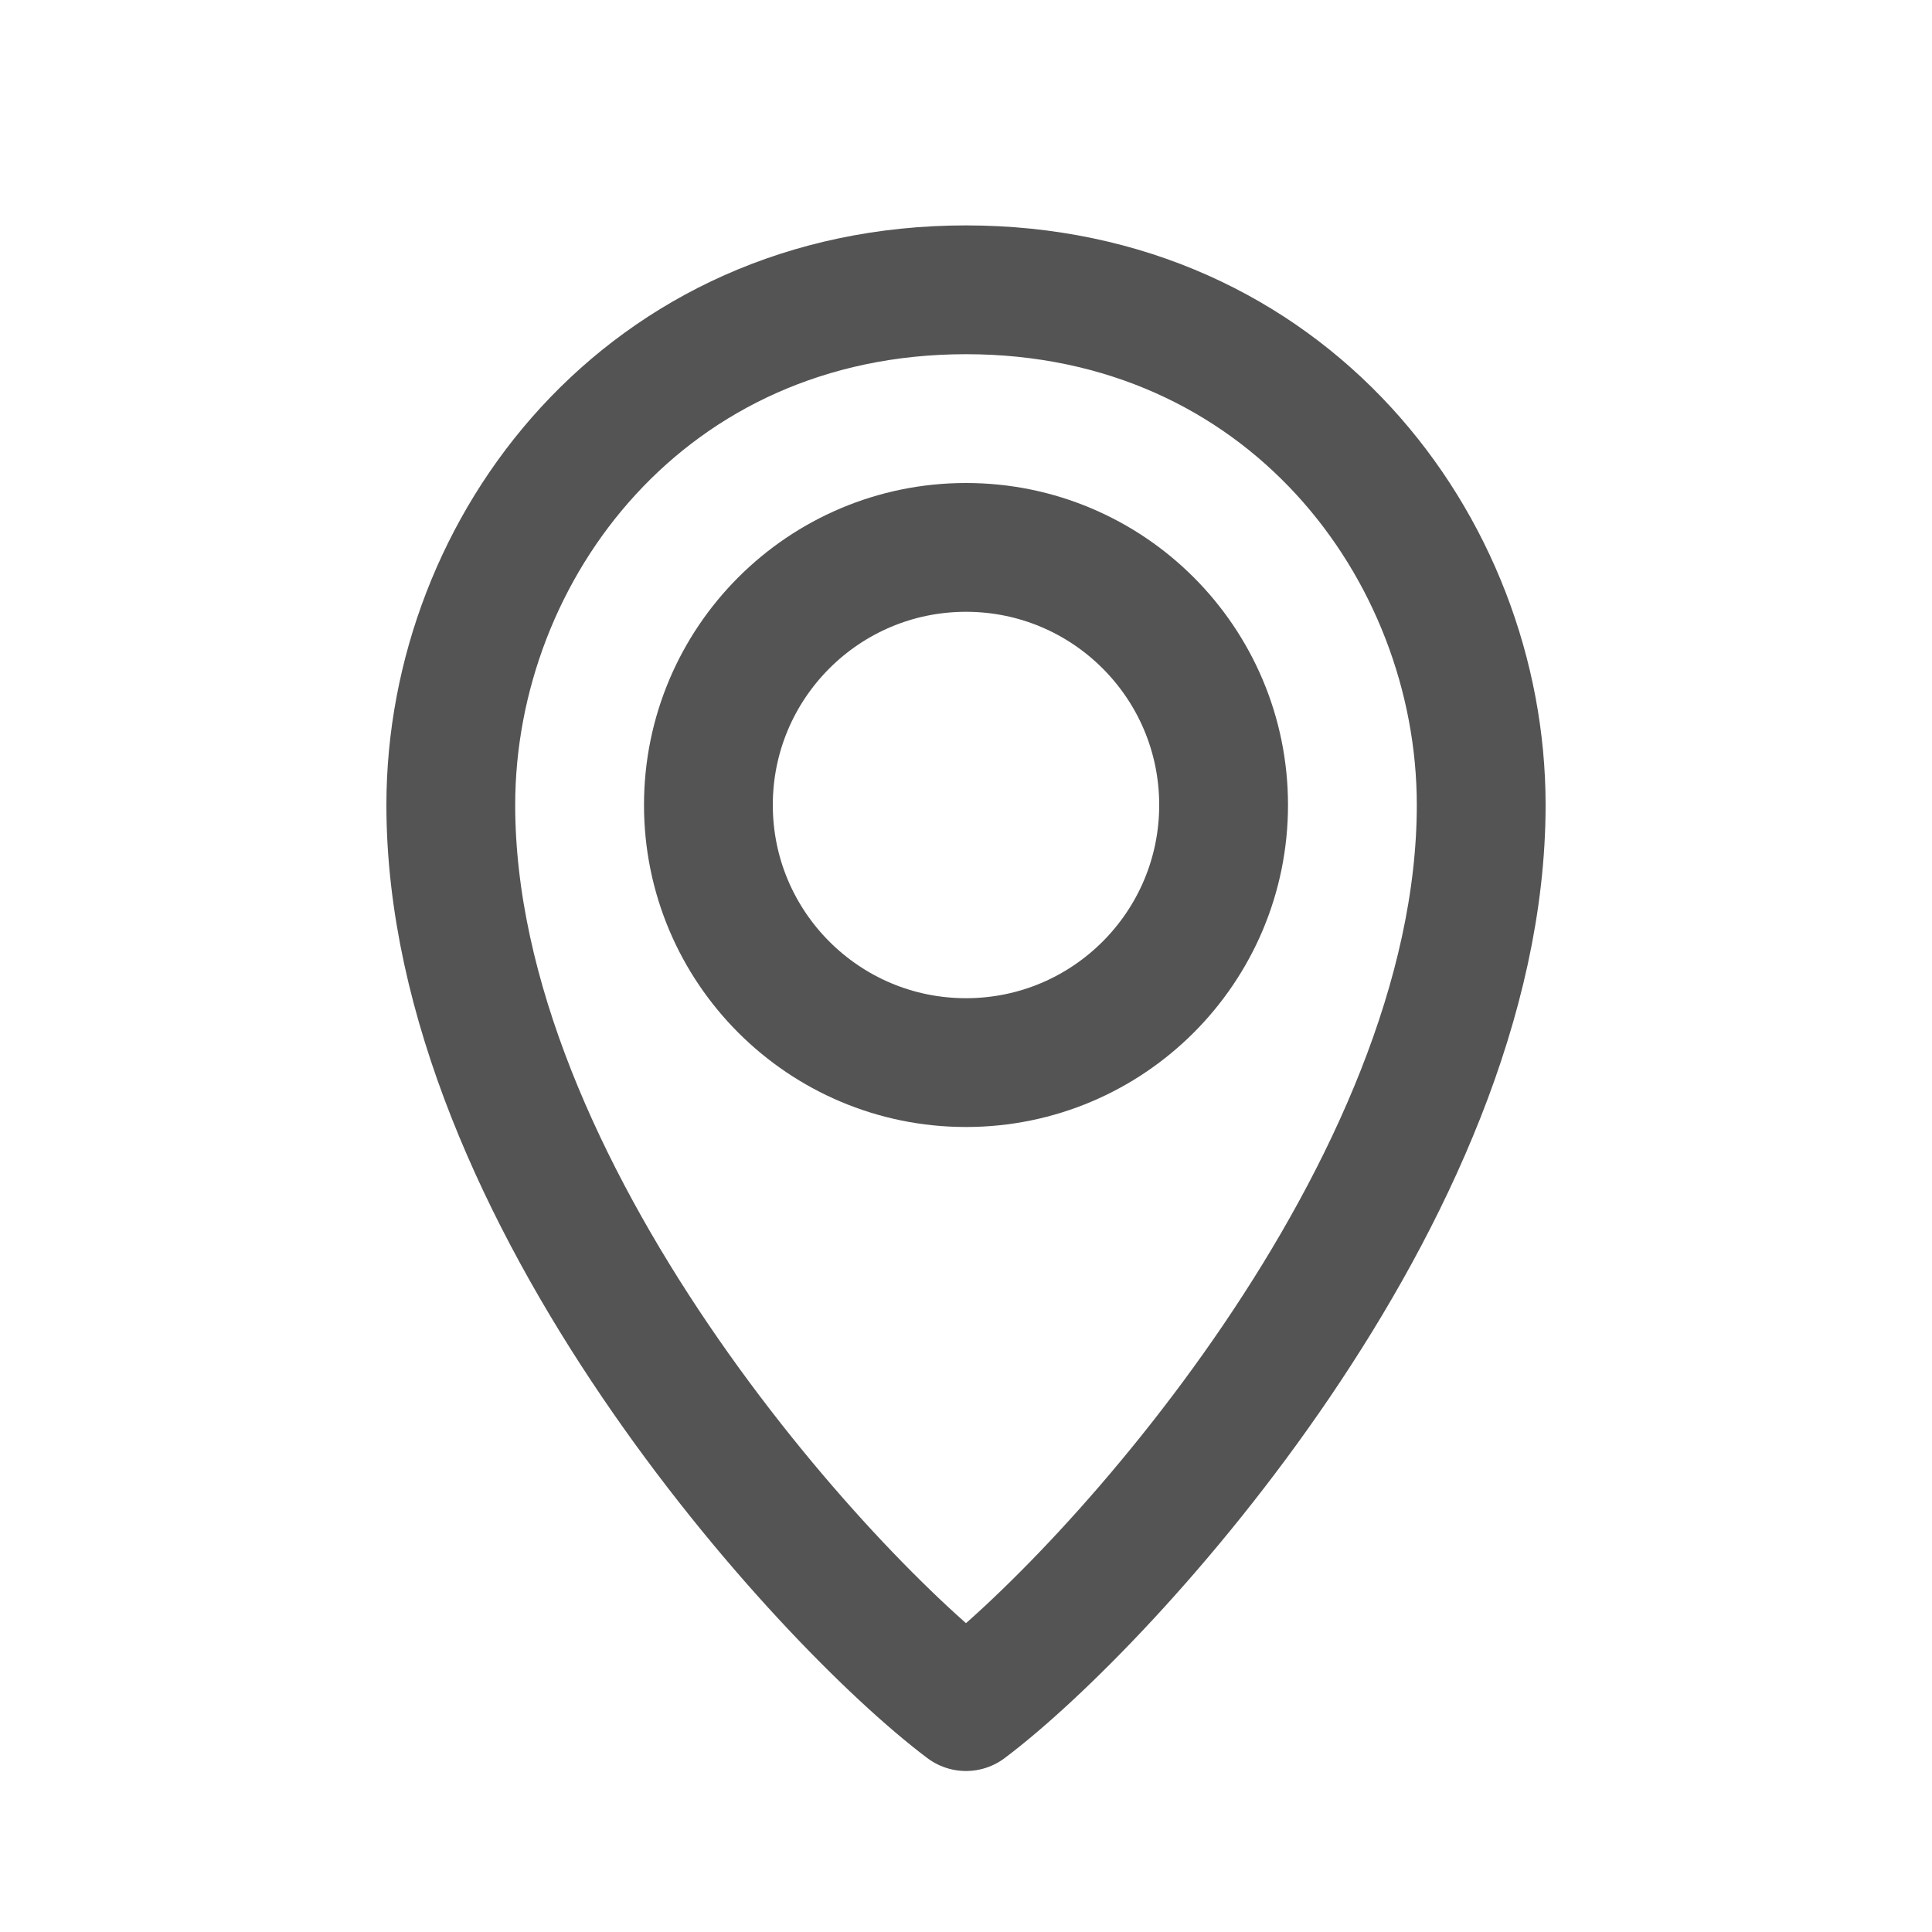 <svg width="30" height="30" viewBox="0 0 30 30" fill="none" xmlns="http://www.w3.org/2000/svg">
<path d="M7 12.5C7 8.501 10.031 4.5 15 4.5C19.969 4.5 23 8.501 23 12.5C23 18.5 17.203 24.843 15 26.5C12.797 24.843 7 18.5 7 12.5Z" stroke="#545454" stroke-width="2" stroke-linecap="round" stroke-linejoin="round"/>
<path d="M15 16.5C17.209 16.5 19 14.709 19 12.5C19 10.291 17.209 8.5 15 8.5C12.791 8.5 11 10.291 11 12.5C11 14.709 12.791 16.5 15 16.5Z" stroke="#545454" stroke-width="2" stroke-linecap="round" stroke-linejoin="round"/>
</svg>
